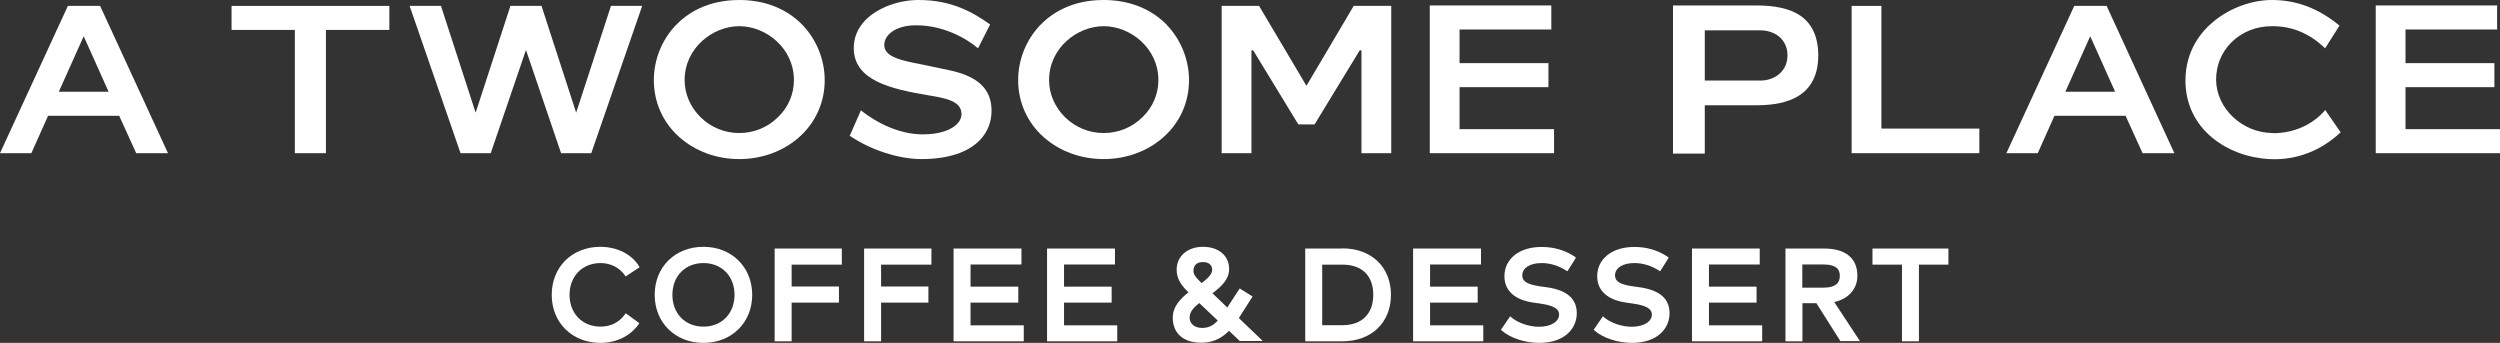 <?xml version="1.0" encoding="UTF-8"?>
<svg id="_레이어_1" data-name=" 레이어 1" xmlns="http://www.w3.org/2000/svg" viewBox="0 0 173.82 23.84">
  <rect x="0" y="0" width="173.82" height="23.84" fill="#333333" stroke="none"/>
  <defs>
    <style>
      .cls-1 {
        fill: #fff;
      }
    </style>
  </defs>
  <polygon class="cls-1" points="16.1 2.08 20.45 2.08 20.5 2.08 20.5 2.13 20.5 10.65 22.66 10.65 22.66 2.13 22.66 2.08 22.71 2.08 27.07 2.08 27.07 .41 16.1 .41 16.1 2.08"/>
  <path class="cls-1" d="M7.55,6.38h-3.46l.03-.07,1.65-3.68,.05-.1,.05,.1,1.65,3.68s.03,.07,.03,.07ZM4.72,.41L0,10.65H2.18l1.15-2.57v-.03h4.97v.03l1.17,2.57h2.21L6.96,.41h-2.24Z"/>
  <polygon class="cls-1" points="39.03 10.65 41.1 10.65 41.11 10.65 44.65 .41 42.48 .41 40.11 7.68 40.06 7.83 40.01 7.68 37.65 .41 35.49 .41 33.12 7.68 33.07 7.83 33.02 7.68 30.66 .41 28.48 .41 32.02 10.65 32.04 10.65 34.11 10.65 34.12 10.65 36.52 3.62 36.57 3.48 36.62 3.62 39.01 10.65 39.03 10.65"/>
  <path class="cls-1" d="M51.4,1.82c1.84,0,3.8,1.51,3.8,3.75,0,.97-.39,1.89-1.11,2.58-.72,.71-1.68,1.1-2.69,1.1s-1.97-.39-2.69-1.1c-.71-.7-1.11-1.62-1.11-2.58,0-2.24,1.96-3.75,3.8-3.75m-4.16,7.72c1.11,.98,2.58,1.52,4.16,1.52s3.05-.54,4.16-1.52c1.15-1.02,1.78-2.43,1.78-3.97,0-1.41-.56-2.8-1.53-3.82-1.1-1.14-2.62-1.75-4.41-1.75-2.26,0-3.64,.95-4.41,1.75-.97,1.01-1.53,2.4-1.53,3.82,0,1.54,.63,2.95,1.78,3.97"/>
  <polygon class="cls-1" points="130.81 8.94 130.81 8.89 130.81 .41 128.74 .41 128.74 10.65 137.62 10.65 137.62 8.94 130.86 8.94 130.81 8.94"/>
  <polygon class="cls-1" points="108.05 8.98 101.53 8.98 101.48 8.98 101.48 8.93 101.48 6.11 101.48 6.06 101.53 6.06 107.66 6.06 107.66 4.39 101.53 4.39 101.48 4.39 101.48 4.33 101.48 2.1 101.48 2.05 101.53 2.05 107.86 2.05 107.86 .38 99.41 .38 99.41 10.65 108.05 10.65 108.05 8.98"/>
  <polygon class="cls-1" points="167.3 8.98 167.25 8.98 167.25 8.93 167.25 6.11 167.25 6.06 167.3 6.06 173.43 6.06 173.43 4.39 167.3 4.39 167.25 4.39 167.25 4.33 167.25 2.1 167.25 2.05 167.3 2.05 173.62 2.05 173.62 .38 165.18 .38 165.18 10.65 173.82 10.65 173.82 8.98 167.3 8.98"/>
  <g>
    <path class="cls-1" d="M158.05,9.25h-.03c-2.12-.01-3.92-1.71-3.94-3.7,0-.99,.37-1.91,1.06-2.6,.73-.73,1.73-1.13,2.82-1.13h.03c1.4,0,2.6,.51,3.67,1.54l1-1.58C161.22,.59,159.68,0,157.96,0,156.58,0,155.09,.54,153.97,1.44c-.92,.74-2.02,2.07-2.02,4.16,0,3.39,2.93,5.31,5.83,5.46,1.84,.1,3.56-.55,4.96-1.86l-1.07-1.55c-.88,1.03-2.2,1.61-3.62,1.61"/>
    <path class="cls-1" d="M118.53,2.11h3.88c.47,0,.93,.15,1.27,.42,.39,.32,.6,.77,.6,1.32,0,1.15-.94,1.75-1.87,1.75h-3.88s0-3.49,0-3.49Zm0,5.21h3.59c1.24,0,2.19-.21,2.89-.63,.94-.56,1.41-1.52,1.41-2.84s-.46-2.28-1.37-2.84c-.69-.42-1.65-.63-2.92-.63h-5.81V10.68h2.21v-3.36Z"/>
  </g>
  <polygon class="cls-1" points="94.52 3.53 94.54 3.5 94.57 3.5 94.61 3.5 94.66 3.5 94.66 3.55 94.66 10.65 96.73 10.65 96.73 .41 94.12 .41 90.88 5.89 90.84 5.96 90.79 5.89 87.54 .41 84.94 .41 84.94 10.65 87.01 10.65 87.01 3.55 87.01 3.5 87.06 3.5 87.1 3.5 87.13 3.5 87.15 3.53 90.27 8.65 91.4 8.65 94.52 3.53"/>
  <path class="cls-1" d="M64.18,9.34h-.13c-2.13-.04-3.89-1.42-4.19-1.67l-.78,1.77c1.44,.98,3.39,1.62,4.99,1.62,1.81,0,3.22-.45,4.05-1.31,.55-.57,.84-1.3,.82-2.12-.03-1.44-.94-2.31-2.86-2.73-.42-.09-1.13-.24-1.75-.37-.34-.07-.65-.13-.89-.18-.99-.21-1.95-.47-1.96-1.22,0-.66,.71-1.34,2.12-1.37h.13c1.79,0,3.4,.85,4.27,1.6l.84-1.66c-1.18-.83-2.64-1.7-4.97-1.7-1.42,0-2.87,.55-3.7,1.4-.55,.57-.83,1.25-.81,2.01,.06,2.18,2.52,2.77,5.26,3.23h.01c1.07,.18,2.18,.37,2.22,1.24,.01,.27-.09,.52-.31,.74-.45,.46-1.3,.72-2.36,.72"/>
  <path class="cls-1" d="M147.06,6.38h-3.46l.03-.07,1.65-3.68,.05-.1,.05,.1,1.65,3.68,.03,.07h0Zm-2.84-5.97l-4.72,10.24h2.18l1.15-2.57v-.03h4.97v.03l1.17,2.57h2.21L146.47,.41h-2.25Z"/>
  <g>
    <path class="cls-1" d="M79.43,8.15c-.72,.71-1.68,1.1-2.69,1.1s-1.97-.39-2.69-1.1c-.71-.7-1.11-1.62-1.11-2.58,0-2.24,1.96-3.75,3.8-3.75s3.8,1.51,3.8,3.75c0,.97-.39,1.89-1.11,2.58m1.72-6.4c-1.11-1.14-2.63-1.75-4.42-1.75-2.26,0-3.64,.95-4.41,1.75-.97,1.01-1.53,2.4-1.53,3.82,0,1.54,.63,2.95,1.78,3.97,1.11,.98,2.58,1.52,4.16,1.52s3.05-.54,4.16-1.52c1.15-1.02,1.78-2.43,1.78-3.97,0-1.41-.56-2.8-1.53-3.82"/>
    <path class="cls-1" d="M41.75,17.16c-1.97,0-3.39,1.4-3.39,3.34s1.43,3.34,3.39,3.34c1.11,0,2.1-.49,2.66-1.31l.04-.06-.94-.69h0l-.05,.06c-.39,.56-.99,.87-1.7,.87-1.27,0-2.16-.91-2.16-2.21s.89-2.21,2.16-2.21c.7,0,1.32,.32,1.7,.87l.04,.06,.97-.64h0l-.04-.07c-.51-.84-1.54-1.35-2.69-1.35"/>
    <path class="cls-1" d="M48.91,22.71c-1.27,0-2.16-.91-2.16-2.21s.89-2.21,2.16-2.21,2.16,.91,2.16,2.21-.89,2.21-2.16,2.21m0-5.55c-1.97,0-3.39,1.4-3.39,3.34s1.43,3.34,3.39,3.34,3.39-1.41,3.39-3.34-1.43-3.34-3.39-3.34"/>
  </g>
  <polygon class="cls-1" points="53.86 23.73 55.04 23.73 55.04 21.04 58.33 21.04 58.33 19.92 55.04 19.92 55.04 18.4 58.53 18.4 58.53 17.28 53.86 17.28 53.86 23.73"/>
  <polygon class="cls-1" points="60.08 23.73 61.26 23.73 61.26 21.04 64.55 21.04 64.55 19.92 61.26 19.92 61.26 18.4 64.76 18.4 64.76 17.28 60.08 17.28 60.08 23.73"/>
  <polygon class="cls-1" points="67.48 21.04 70.8 21.04 70.8 19.93 67.48 19.93 67.48 18.39 71.02 18.39 71.02 17.28 66.3 17.28 66.3 23.73 71.18 23.73 71.18 22.62 67.48 22.62 67.48 21.04"/>
  <polygon class="cls-1" points="73.98 21.04 77.29 21.04 77.29 19.93 73.98 19.93 73.98 18.39 77.52 18.39 77.52 17.28 72.8 17.28 72.8 23.73 77.68 23.73 77.68 22.62 73.98 22.62 73.98 21.04"/>
  <g>
    <path class="cls-1" d="M83.58,22.8c-.52,0-.87-.29-.87-.73,0-.41,.35-.75,.67-1l1.29,1.22c-.34,.36-.65,.51-1.09,.51m.05-4.58c.42,0,.65,.2,.65,.55,0,.32-.36,.63-.74,.91-.45-.44-.56-.6-.56-.86,0-.38,.24-.6,.65-.6m2.5,3.9l.12-.19,.83-1.3v-.02l-.88-.55h-.01l-.86,1.32-1.03-.99c.6-.45,1.16-.96,1.16-1.68,0-.93-.73-1.55-1.82-1.55s-1.83,.67-1.83,1.58c0,.64,.3,1.07,.82,1.59-.51,.4-1.09,.95-1.09,1.76,0,1.09,.74,1.74,1.99,1.74,.75,0,1.37-.27,1.92-.83l.75,.71h1.6l-1.66-1.59v0Z"/>
    <path class="cls-1" d="M93.34,22.61h-1.41v-4.21h1.41c1.36,0,2.14,.77,2.14,2.1s-.8,2.11-2.14,2.11m0-5.33h-2.59v6.45h2.59c2.01,0,3.37-1.3,3.37-3.23s-1.35-3.23-3.37-3.23"/>
  </g>
  <polygon class="cls-1" points="99.43 21.04 102.74 21.04 102.74 19.93 99.43 19.93 99.43 18.39 102.97 18.39 102.97 17.28 98.25 17.28 98.25 23.73 103.13 23.73 103.13 22.62 99.43 22.62 99.43 21.04"/>
  <g>
    <path class="cls-1" d="M107.53,19.97l-.44-.06c-.9-.13-1.25-.34-1.25-.76,0-.52,.53-.86,1.34-.86,.6,0,1.18,.18,1.73,.53l.07,.04,.59-.94h0l-.06-.06c-.7-.47-1.47-.69-2.33-.69-1.54,0-2.58,.82-2.58,2.04s1.06,1.69,1.95,1.82l.49,.07c.95,.13,1.36,.36,1.36,.77,0,.5-.58,.85-1.4,.85-.69,0-1.5-.28-1.93-.67l-.07-.06-.64,.93h0l.05,.06c.61,.53,1.63,.86,2.6,.86,1.81,0,2.62-1.03,2.62-2.06s-.71-1.62-2.11-1.81"/>
    <path class="cls-1" d="M113.98,19.97l-.44-.06c-.9-.13-1.25-.34-1.25-.76,0-.52,.53-.86,1.34-.86,.6,0,1.18,.18,1.73,.53l.07,.04,.59-.94h0l-.06-.06c-.7-.47-1.47-.69-2.33-.69-1.54,0-2.58,.82-2.58,2.04s1.06,1.69,1.95,1.82l.49,.07c.95,.13,1.36,.36,1.36,.77,0,.5-.58,.85-1.4,.85-.69,0-1.5-.28-1.93-.67l-.07-.06-.64,.93h0l.05,.06c.61,.53,1.63,.86,2.6,.86,1.81,0,2.62-1.03,2.62-2.06s-.71-1.62-2.11-1.81"/>
  </g>
  <polygon class="cls-1" points="118.82 21.04 122.13 21.04 122.13 19.93 118.82 19.93 118.82 18.39 122.35 18.39 122.35 17.28 117.64 17.28 117.64 23.73 122.52 23.73 122.52 22.62 118.82 22.62 118.82 21.04"/>
  <path class="cls-1" d="M125.31,20v-1.61h1.48c.77,0,1.13,.25,1.13,.79s-.36,.82-1.13,.82h-1.48Zm3.83-.82c0-1.23-.82-1.9-2.32-1.9h-2.68v6.45h1.18v-2.65h.97l1.67,2.64h1.36l-1.79-2.72c.99-.22,1.61-.9,1.61-1.83"/>
  <polygon class="cls-1" points="130.19 18.4 132.24 18.4 132.24 23.73 133.42 23.73 133.42 18.4 135.47 18.4 135.47 17.28 130.19 17.28 130.19 18.4"/>
</svg>